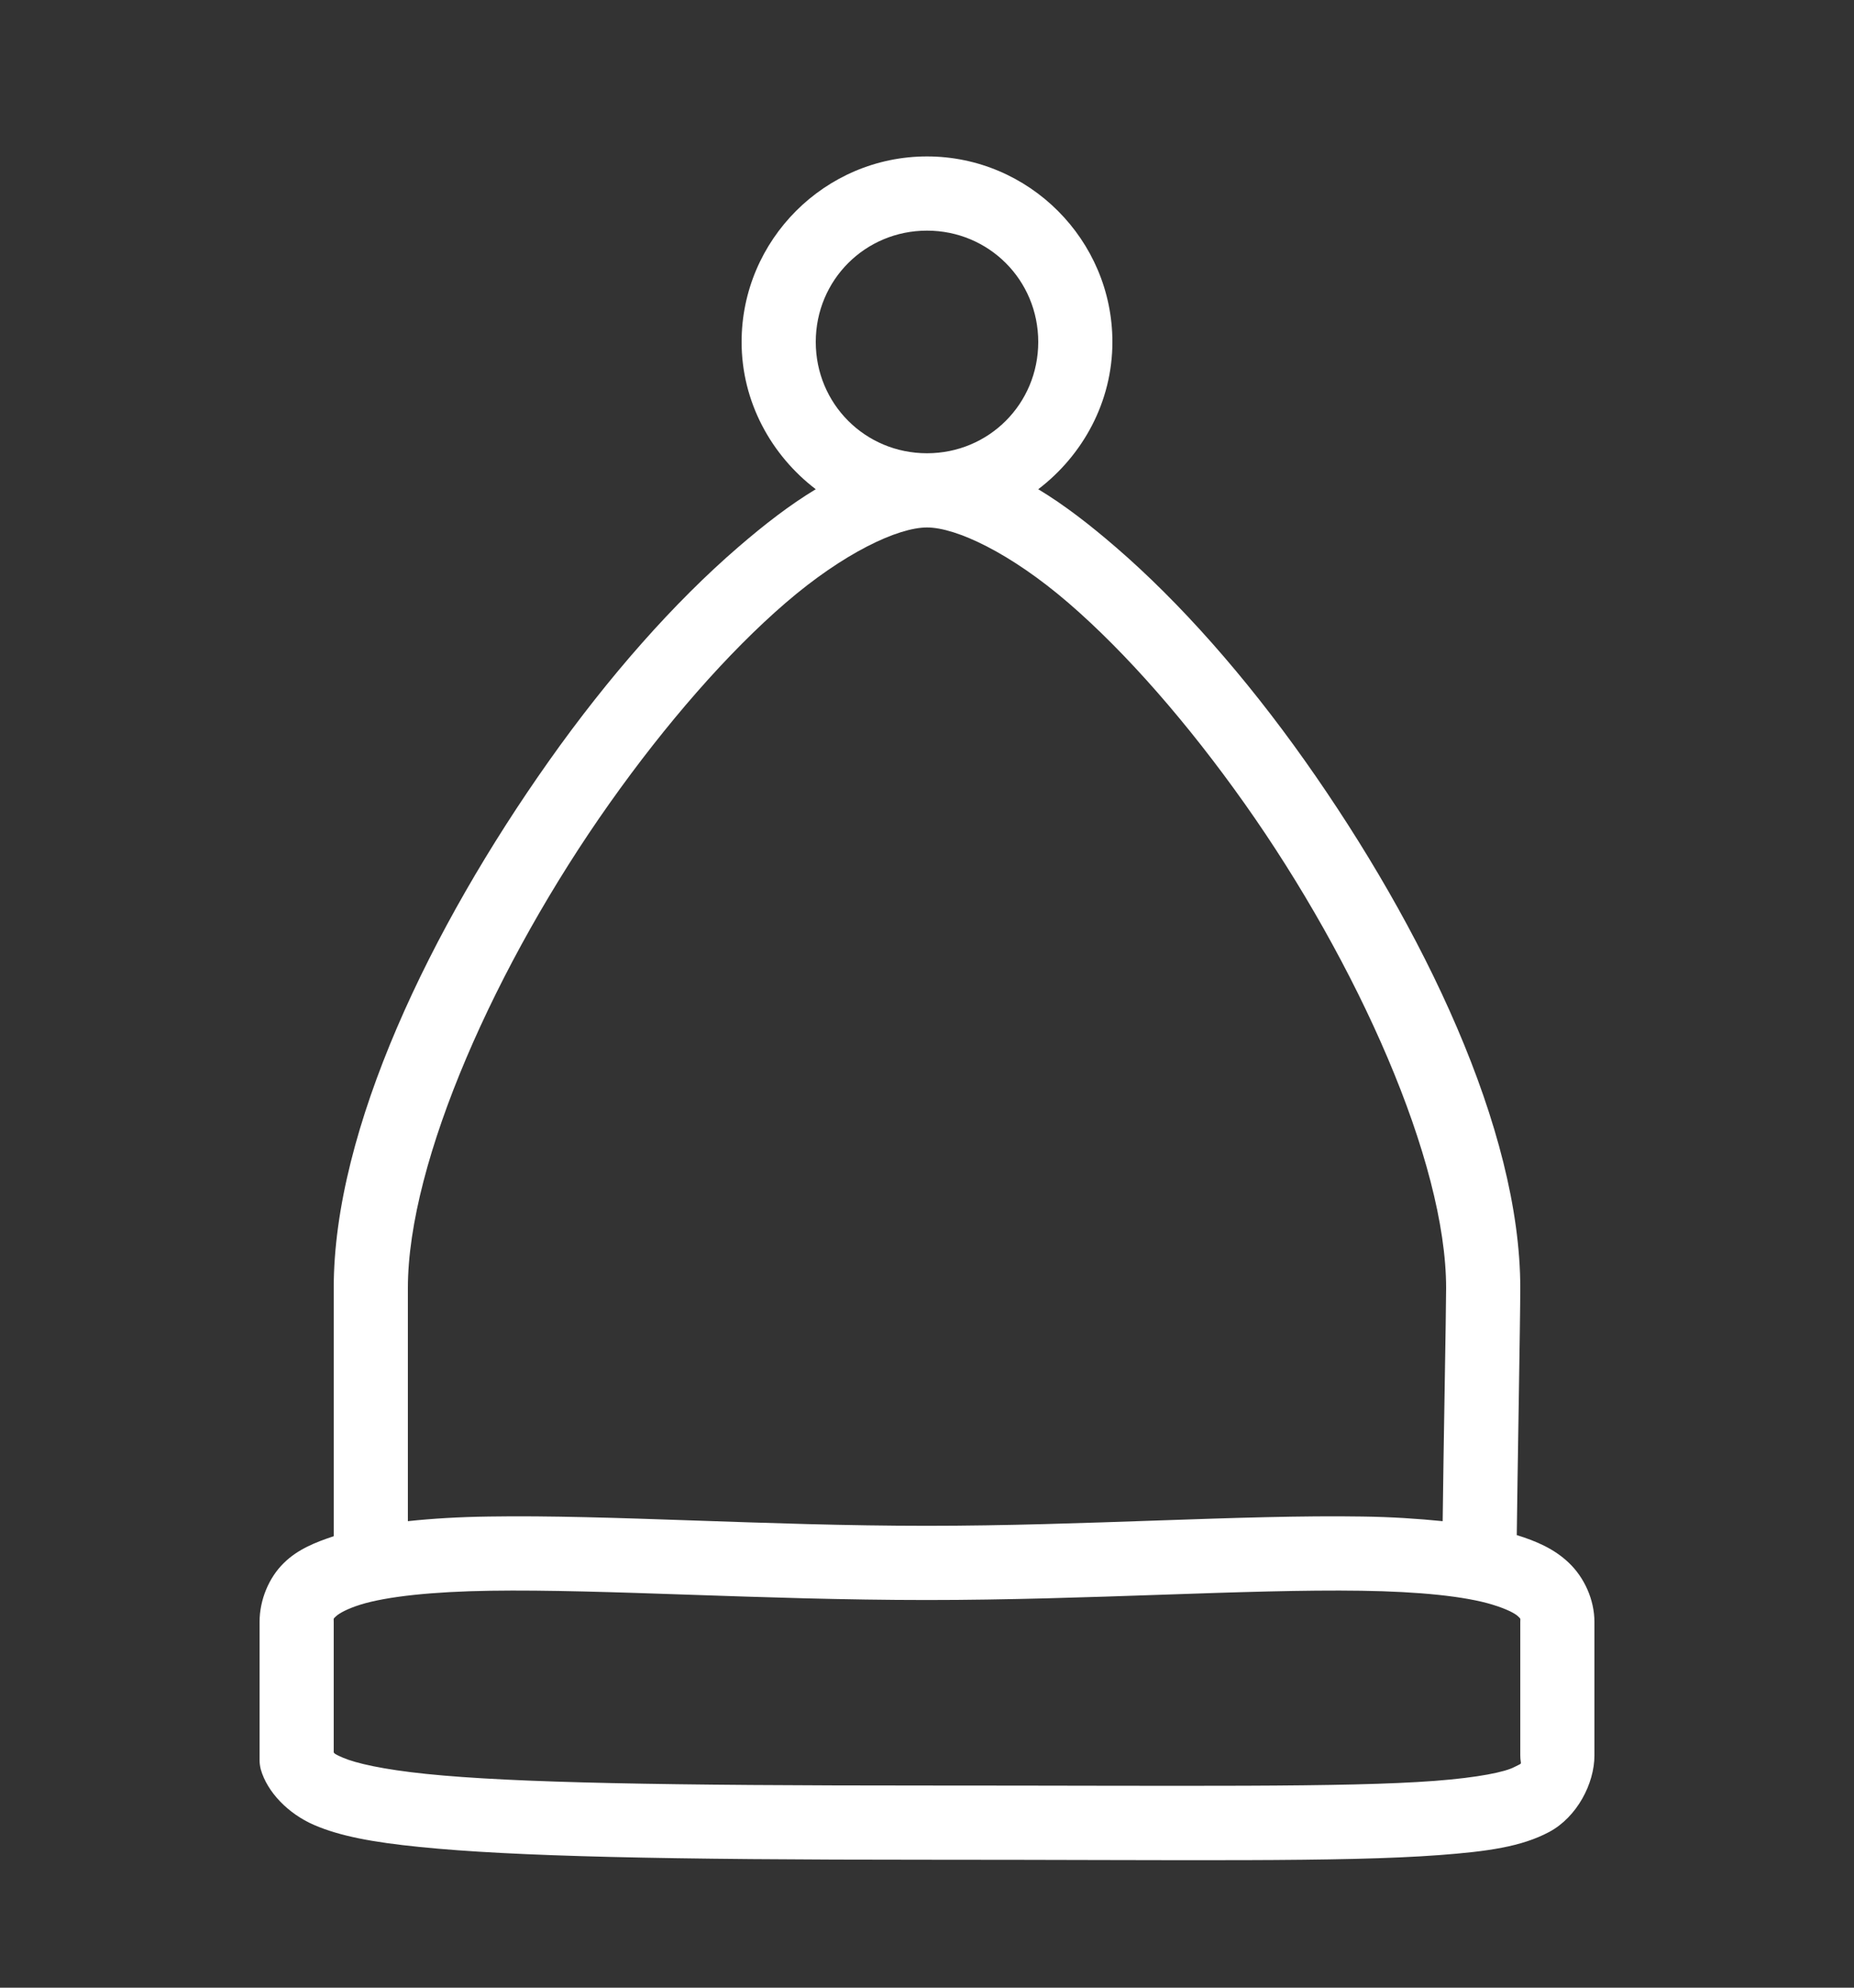 <svg width="28" height="30" viewBox="0 0 28 30" fill="none" xmlns="http://www.w3.org/2000/svg">
<rect x="0" y="0" width="28" height="30" fill="#333333" stroke="none"/>
<path d="M14 2.361C12.46 2.361 11.2 3.621 11.2 5.161C11.2 6.067 11.649 6.872 12.32 7.384C11.931 7.618 11.543 7.918 11.148 8.259C10.181 9.092 9.192 10.212 8.295 11.479C6.503 14.01 5.04 17.044 5.04 19.441V23.186C4.762 23.278 4.495 23.385 4.288 23.589C4.06 23.81 3.92 24.149 3.92 24.481V26.564C3.92 26.612 3.927 26.658 3.938 26.704C4.036 27.049 4.353 27.375 4.743 27.544C5.132 27.712 5.622 27.804 6.335 27.876C7.759 28.021 10.076 28.069 14 28.069C17.916 28.069 20.276 28.108 21.735 27.999C22.463 27.944 22.977 27.874 23.398 27.649C23.817 27.424 24.08 26.92 24.08 26.494V24.481C24.08 24.145 23.927 23.81 23.695 23.589C23.474 23.377 23.203 23.261 22.907 23.169C22.916 22.351 22.96 19.892 22.96 19.441C22.96 17.044 21.497 14.01 19.705 11.479C18.808 10.212 17.819 9.092 16.852 8.259C16.457 7.918 16.069 7.618 15.68 7.384C16.352 6.872 16.8 6.067 16.8 5.161C16.8 3.621 15.54 2.361 14 2.361ZM14 3.481C14.934 3.481 15.68 4.227 15.68 5.161C15.68 6.095 14.934 6.841 14 6.841C13.066 6.841 12.32 6.095 12.32 5.161C12.32 4.227 13.066 3.481 14 3.481ZM14 7.961C14.442 7.961 15.264 8.349 16.135 9.099C17.006 9.849 17.942 10.921 18.795 12.126C20.503 14.537 21.84 17.527 21.84 19.441C21.84 19.787 21.799 21.95 21.788 22.959C21.418 22.922 21.015 22.895 20.58 22.889C18.758 22.86 16.382 23.029 14 23.029C11.561 23.029 9.192 22.86 7.385 22.889C6.939 22.895 6.534 22.919 6.16 22.959V19.441C6.16 17.527 7.497 14.537 9.205 12.126C10.058 10.921 10.994 9.849 11.865 9.099C12.736 8.349 13.558 7.961 14 7.961ZM7.403 24.009C9.122 23.983 11.511 24.149 14 24.149C16.435 24.149 18.828 23.983 20.562 24.009C21.431 24.022 22.127 24.092 22.54 24.219C22.748 24.282 22.879 24.35 22.925 24.394C22.971 24.438 22.96 24.424 22.96 24.481V26.494C22.96 26.654 23.012 26.595 22.872 26.669C22.733 26.743 22.337 26.828 21.665 26.879C20.324 26.98 17.924 26.949 14 26.949C10.084 26.949 7.759 26.91 6.44 26.774C5.779 26.706 5.373 26.612 5.18 26.529C5.012 26.457 5.044 26.454 5.04 26.424V24.481C5.04 24.422 5.031 24.435 5.075 24.394C5.119 24.352 5.241 24.282 5.443 24.219C5.845 24.094 6.543 24.022 7.403 24.009Z" fill="white"/>
</svg>
